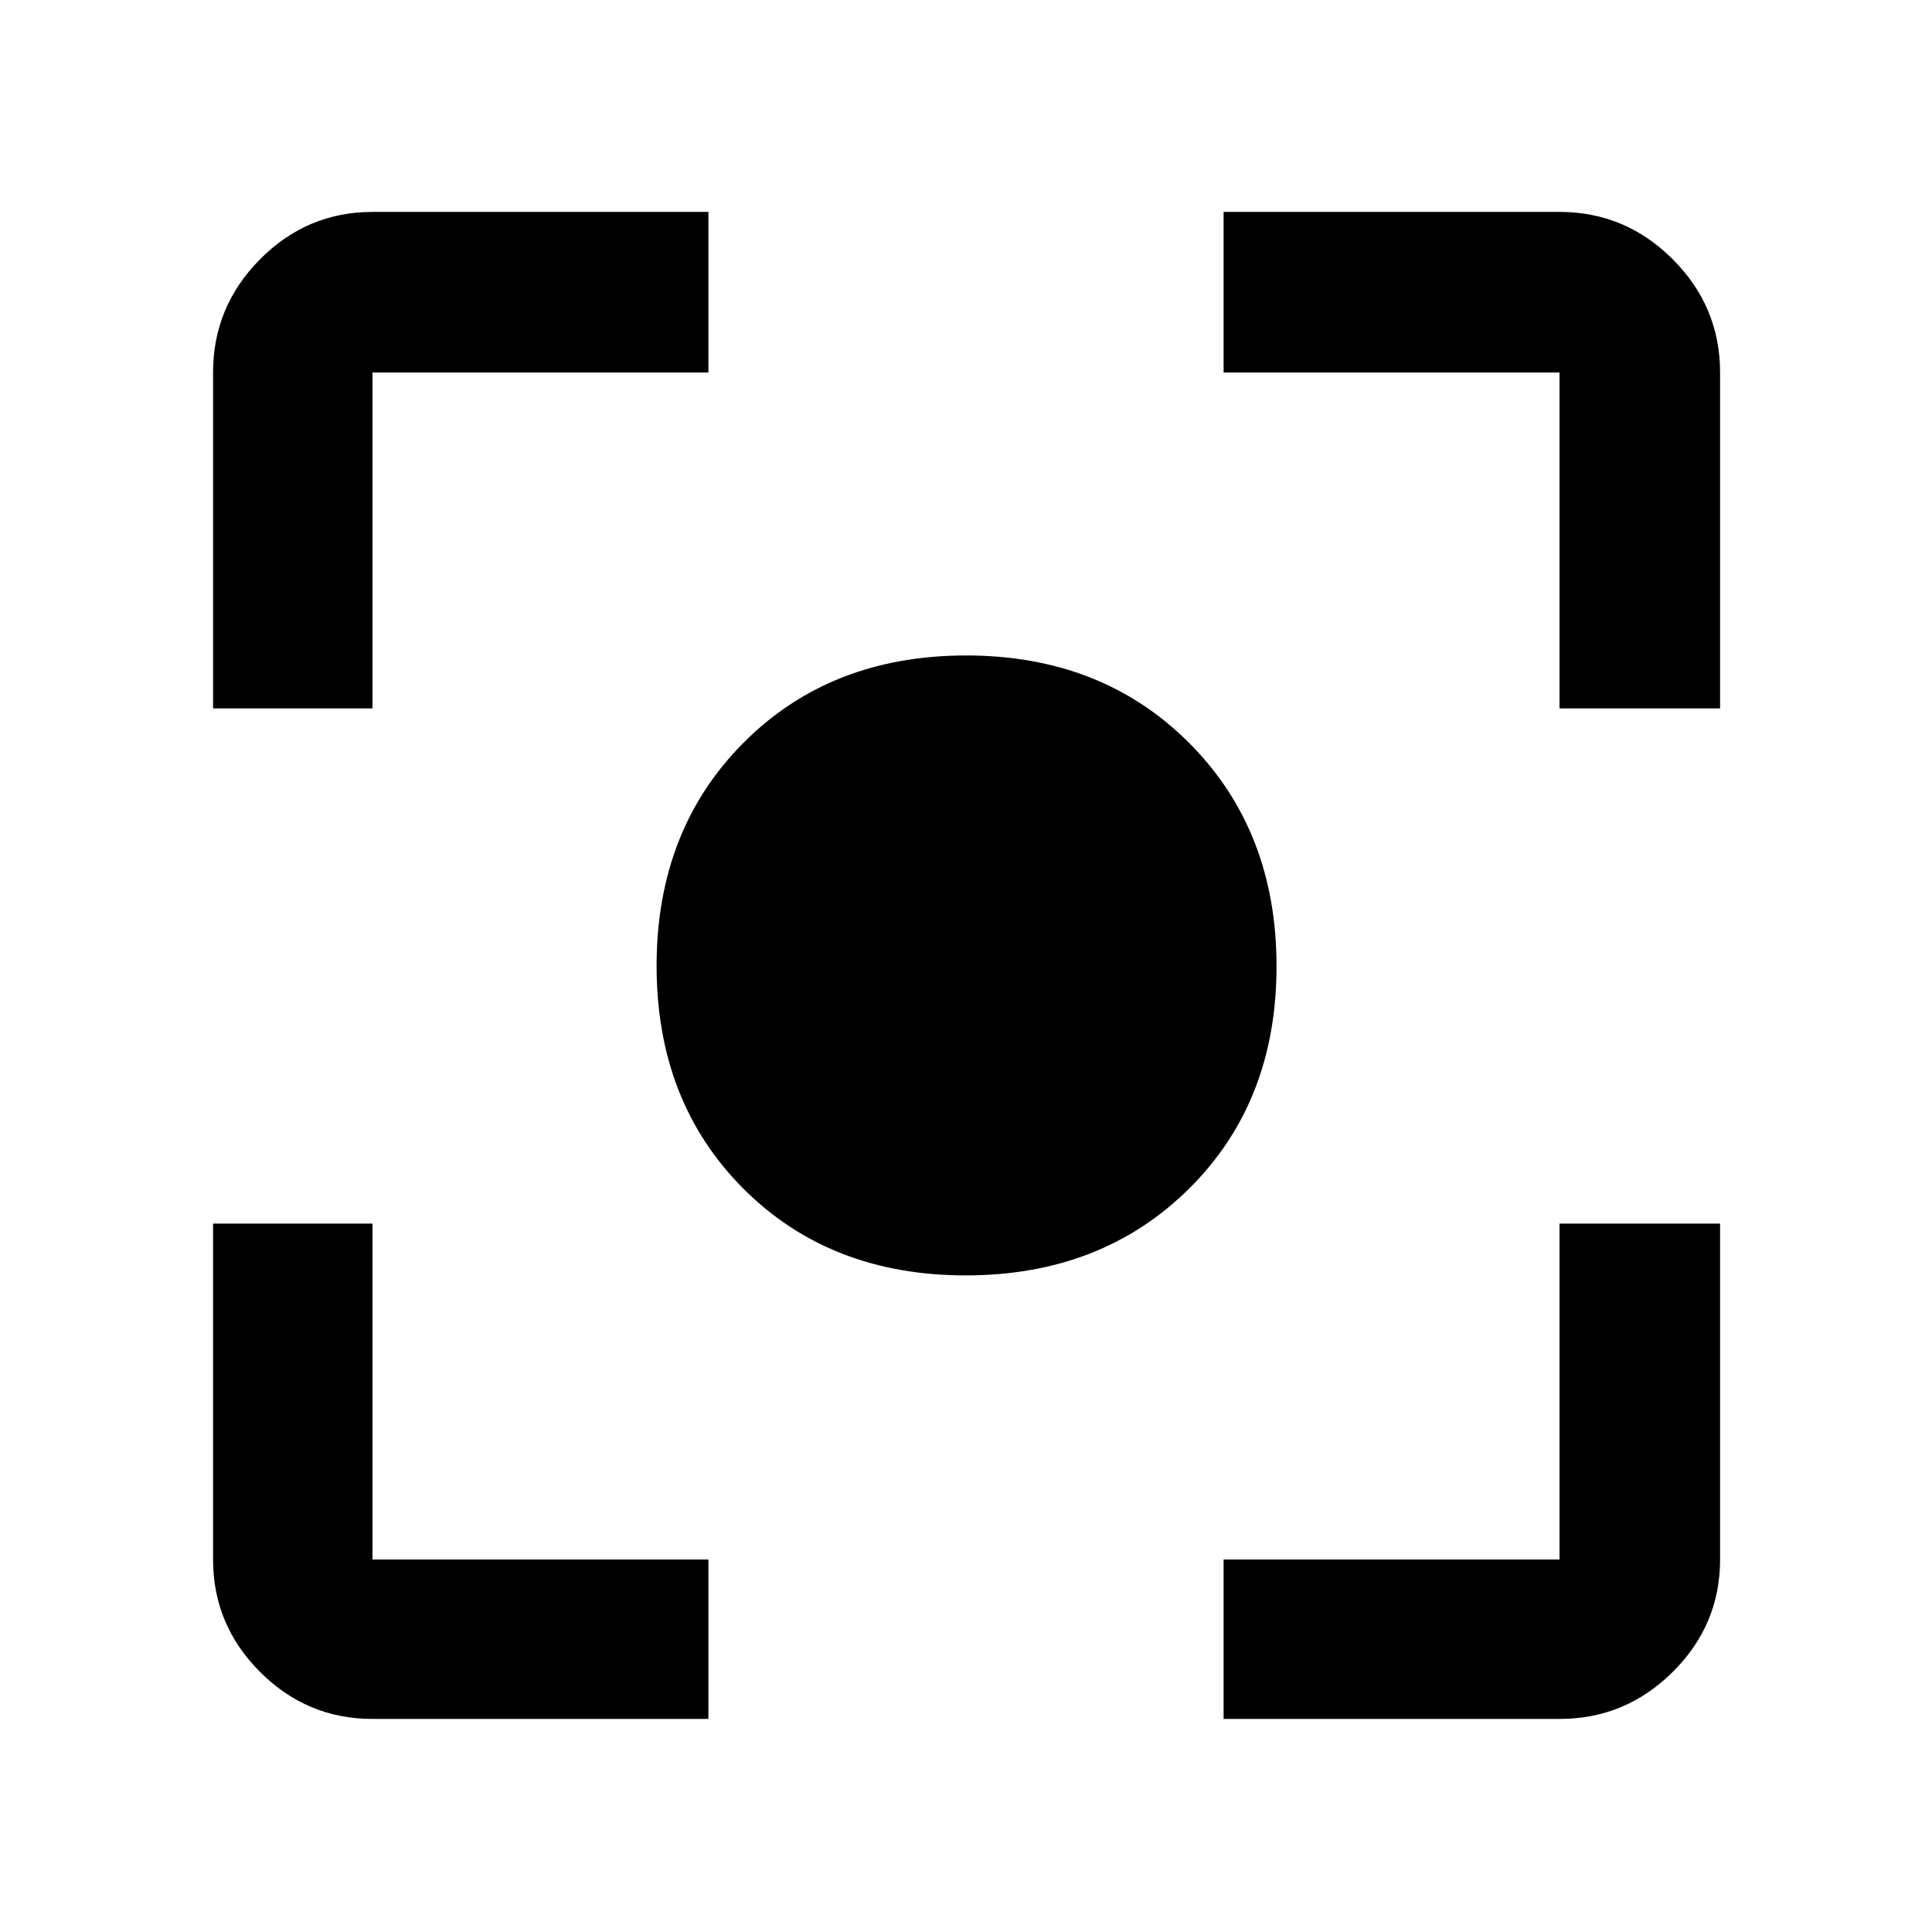 <svg xmlns="http://www.w3.org/2000/svg" height="48" viewBox="0 -960 960 960" width="48"><path d="M185.09-105.87q-32.51 0-55.87-23.35-23.35-23.36-23.35-55.87V-352h79.22v166.91H352v79.22H185.09Zm422.91 0v-79.22h166.91V-352h79.79v166.91q0 32.51-23.53 55.87-23.52 23.35-56.26 23.35H608ZM105.87-608v-166.91q0-32.74 23.35-56.26 23.36-23.53 55.87-23.53H352v79.79H185.09V-608h-79.22Zm669.04 0v-166.91H608v-79.79h166.91q32.74 0 56.26 23.53 23.53 23.52 23.53 56.26V-608h-79.79ZM479.84-326.26q-67.45 0-110.52-43.17-43.06-43.18-43.06-110.64 0-67.45 43.17-110.84 43.18-43.39 110.64-43.39 67.45 0 110.84 43.5t43.39 110.96q0 67.45-43.5 110.52-43.5 43.06-110.96 43.06Z"/></svg>